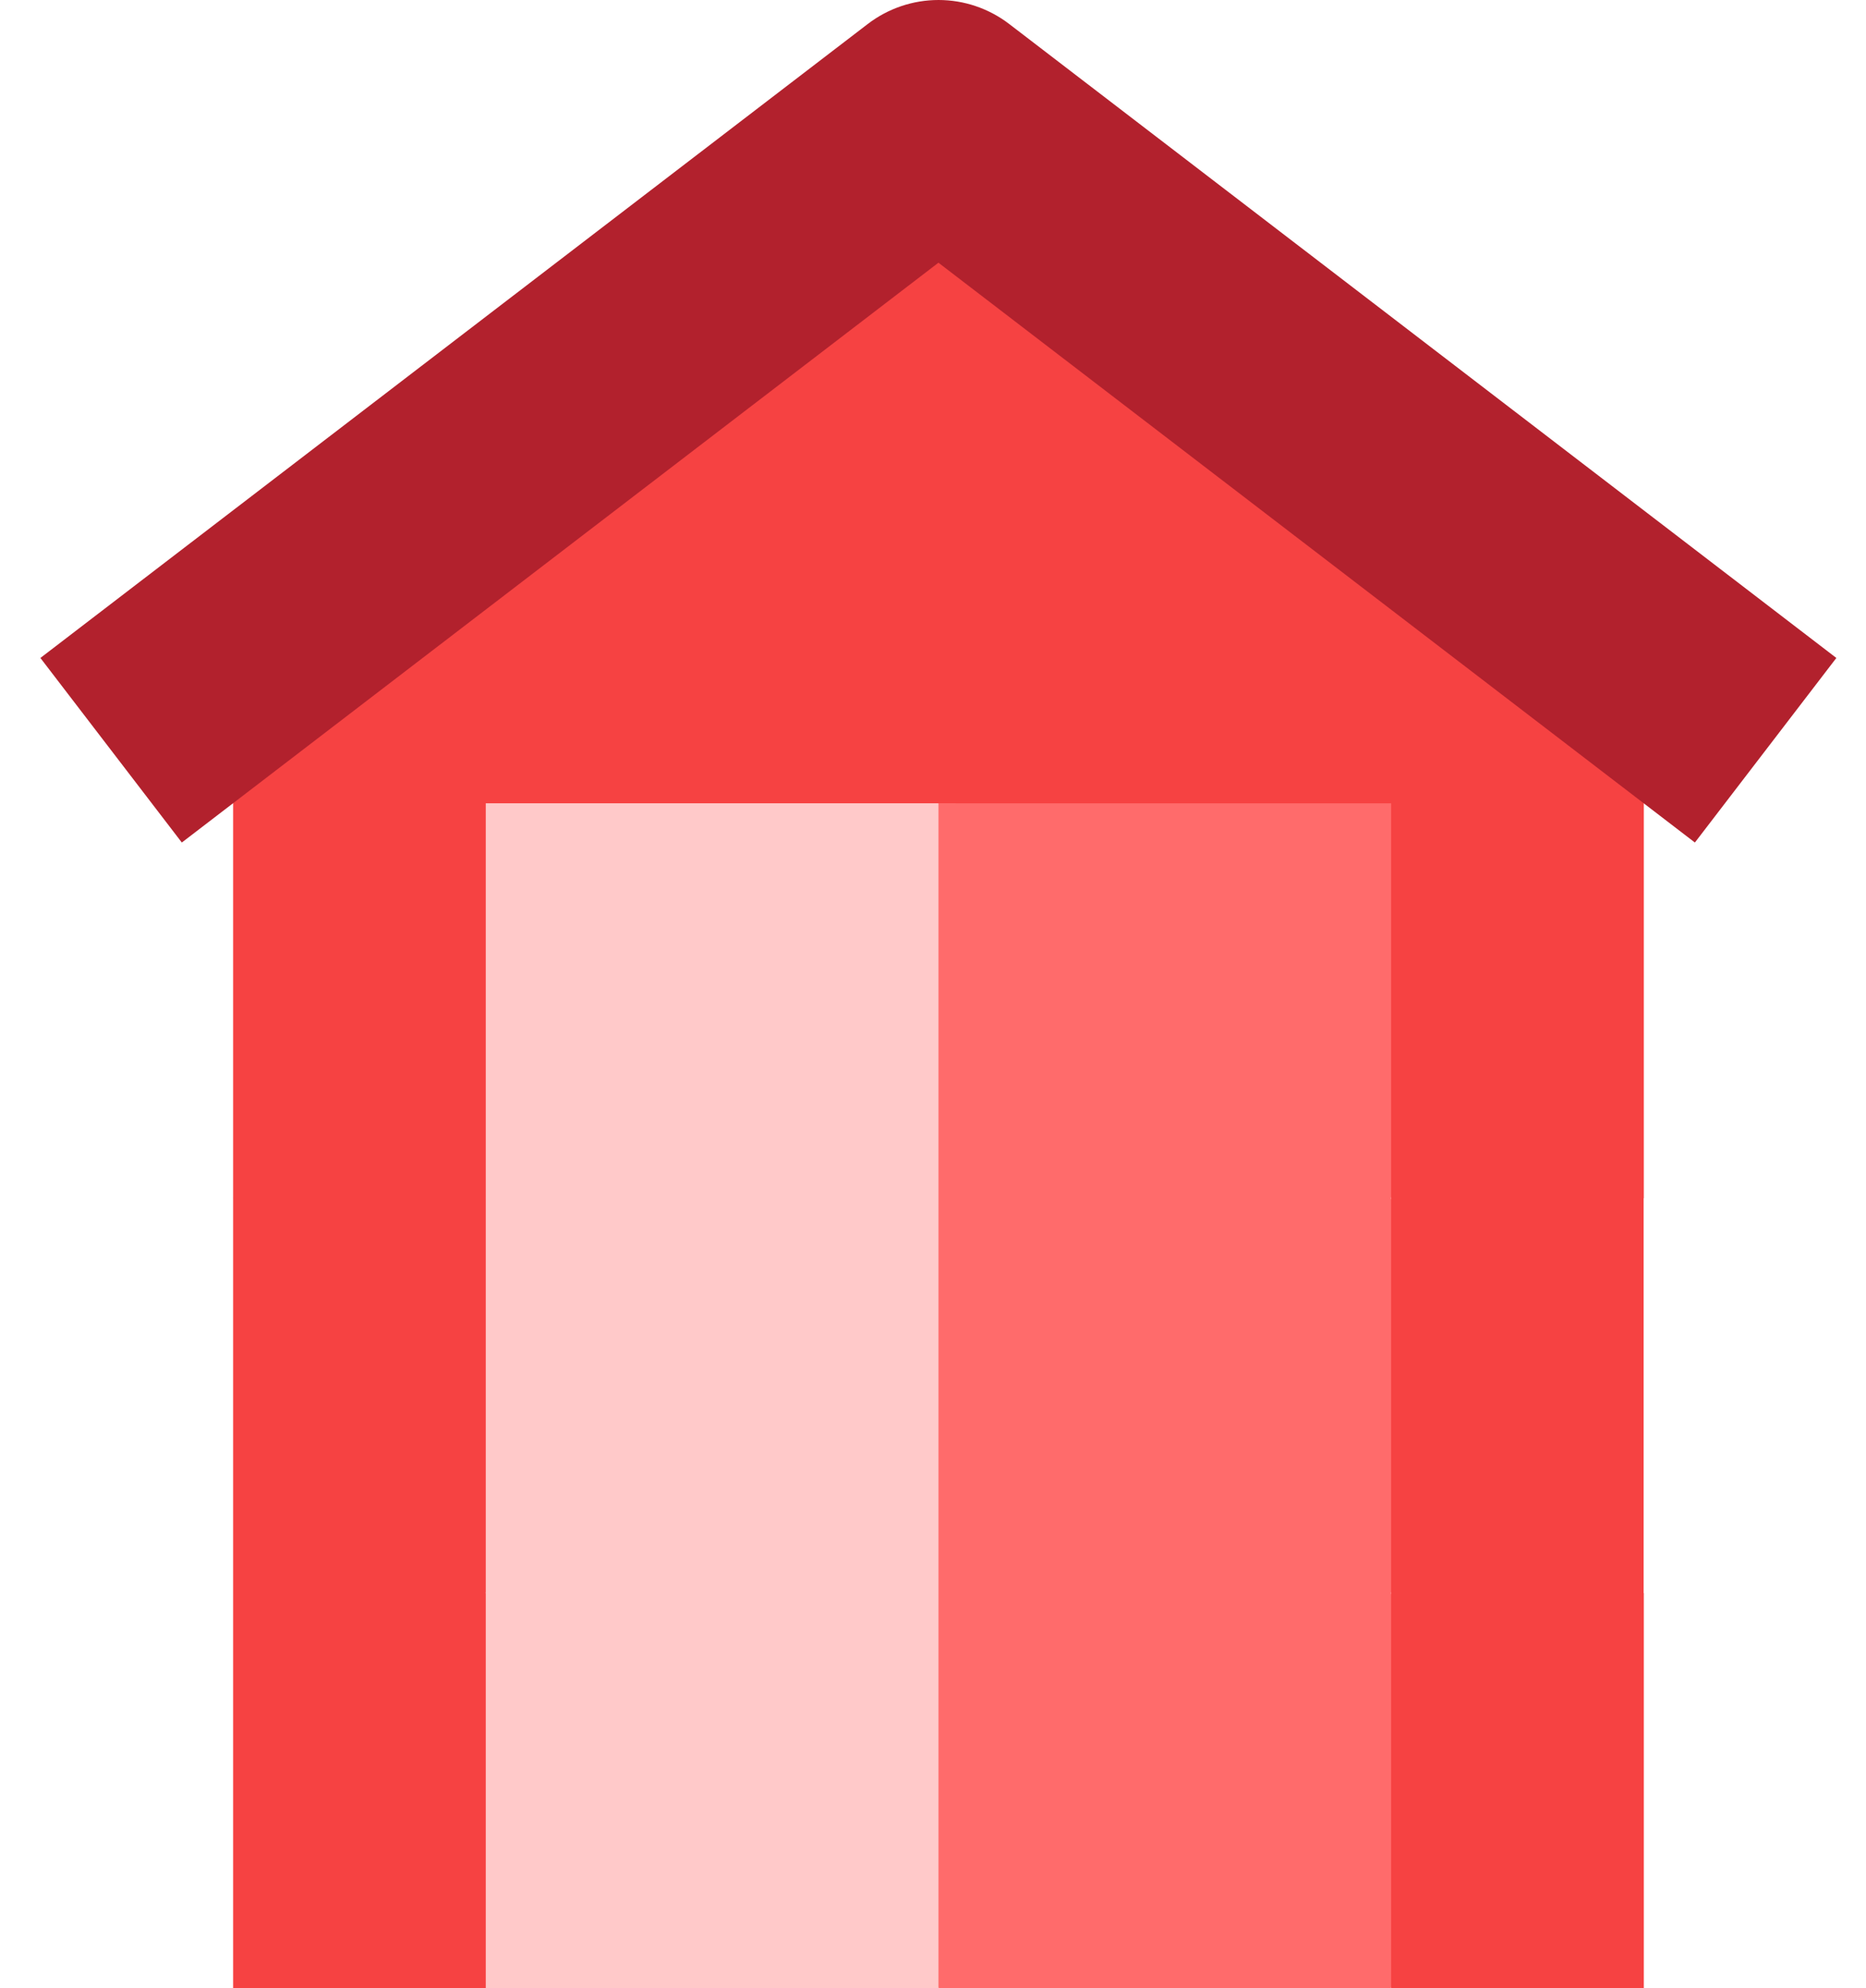 <svg width="46" height="49" viewBox="0 0 46 49" fill="none" xmlns="http://www.w3.org/2000/svg">
<path d="M37.557 27.51L34.294 29.533L32.069 34.4L34.294 39.267H34.406L37.406 41.367L40.406 39.267H40.518V29.534L37.557 27.51Z" fill="#F64242"/>
<path d="M11.976 29.533L8.713 27.51L5.747 29.533V39.266H5.859L8.859 41.366L11.859 39.266H11.971L14.196 34.399L11.976 29.533Z" fill="#F64242"/>
<path d="M23.132 3.577L5.747 17.098V19.798L23.132 24.259L40.52 19.8V17.1L23.132 3.577Z" fill="#F64242"/>
<path d="M41.782 20.766L23.134 6.475L4.482 20.766L0.996 16.217L21.392 0.591C21.892 0.208 22.505 -0 23.135 -0C23.765 -0 24.378 0.208 24.878 0.591L45.269 16.217L41.782 20.766Z" fill="#B2212D"/>
<path d="M11.976 19.799H5.747V29.533H11.976L14.201 24.666L11.976 19.799Z" fill="#F64242"/>
<path d="M14.201 44.133L11.976 39.266H5.747V49H11.976L14.201 44.133Z" fill="#F64242"/>
<path d="M34.294 19.799L32.069 24.666L34.294 29.533H40.523V19.799H34.294Z" fill="#F64242"/>
<path d="M40.523 39.266H34.294L32.069 44.133L34.294 49H40.523V39.266Z" fill="#F64242"/>
<path d="M23.134 19.799L20.269 33.145L23.134 49H34.293V19.8L23.134 19.799Z" fill="#FF6B6B"/>
<path d="M23.135 19.799H11.975V49H23.135V19.799Z" fill="#FFC9C9"/>
</svg>
